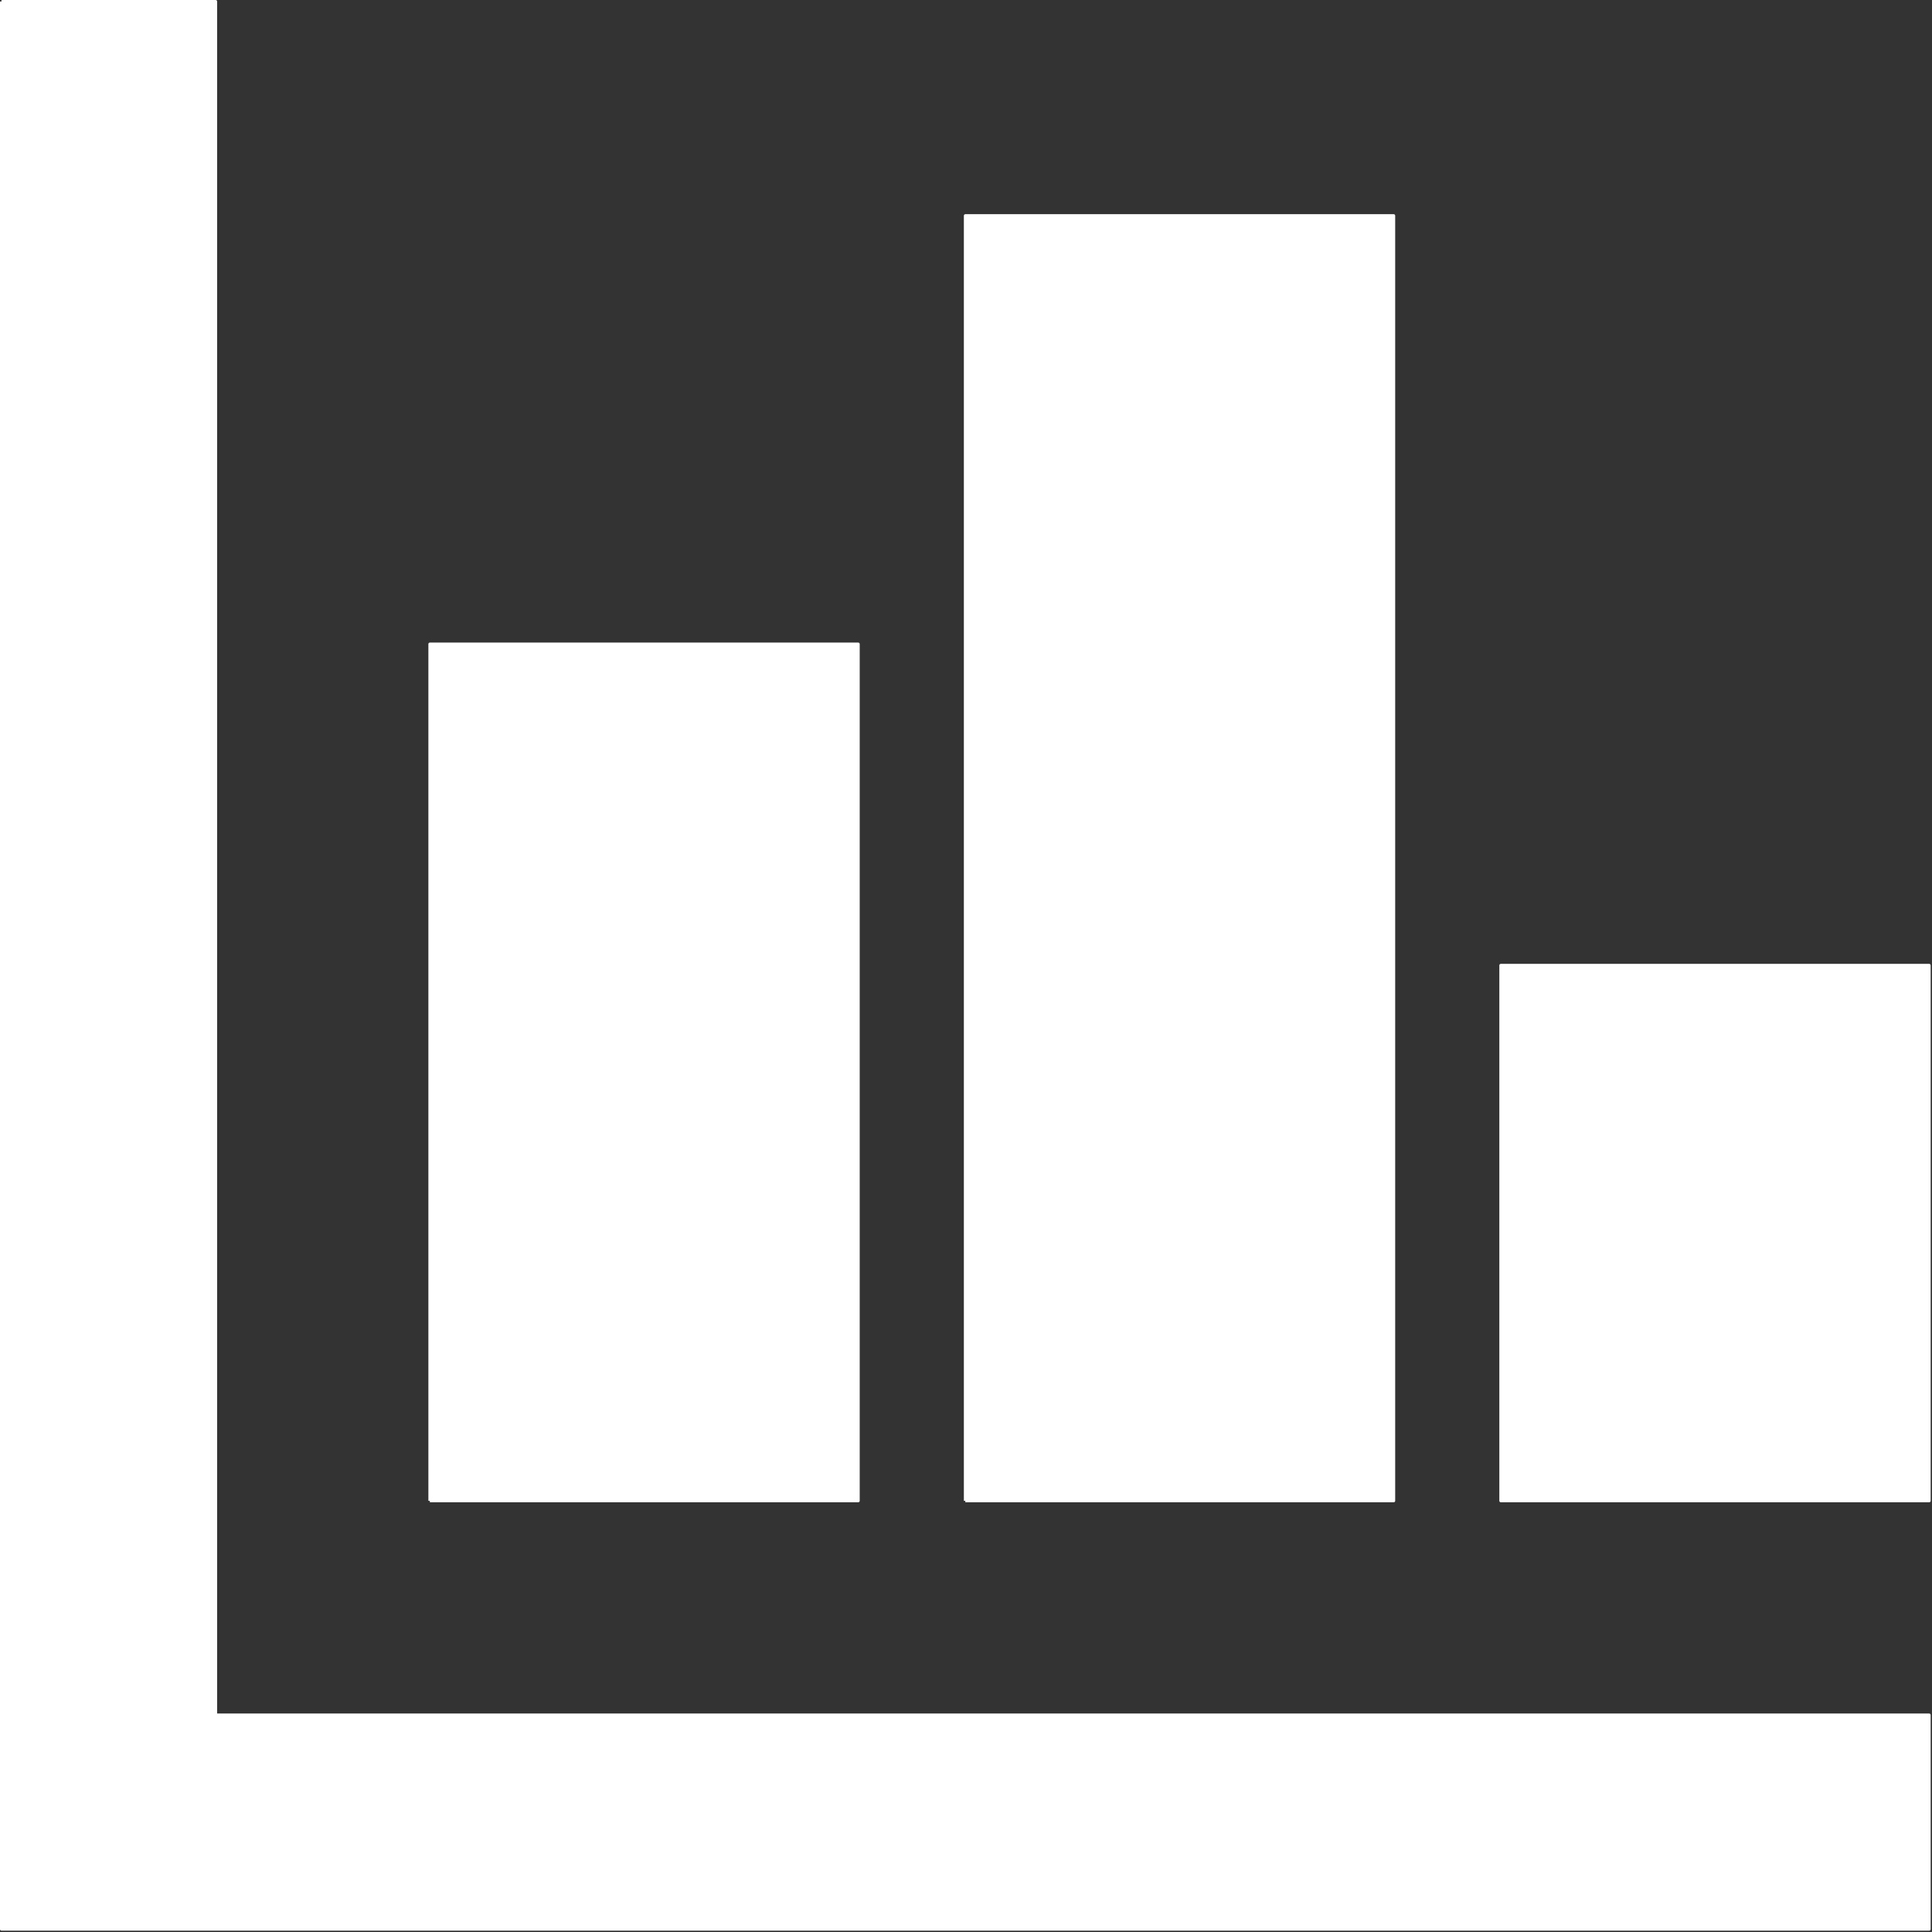 <?xml version="1.0" encoding="UTF-8" standalone="no"?>
<!DOCTYPE svg PUBLIC "-//W3C//DTD SVG 1.1//EN" "http://www.w3.org/Graphics/SVG/1.1/DTD/svg11.dtd">
<svg width="100%" height="100%" viewBox="0 0 656 656" version="1.1" xmlns="http://www.w3.org/2000/svg" xmlns:xlink="http://www.w3.org/1999/xlink" xml:space="preserve" xmlns:serif="http://www.serif.com/" style="fill-rule:evenodd;clip-rule:evenodd;stroke-linejoin:round;stroke-miterlimit:2;">
    <rect x="0" y="0" width="656" height="656" fill="#333333" stroke="none"/>
    <g transform="matrix(1,0,0,1,-72.227,-72.227)">
        <path d="M72.727,72.727L145.455,72.727L145.455,654.545L727.273,654.545L727.273,727.273L72.727,727.273L72.727,72.727M218.182,581.818L218.182,290.909L363.636,290.909L363.636,581.818L218.182,581.818M400,581.818L400,145.455L545.455,145.455L545.455,581.818L400,581.818M581.818,581.818L581.818,400L727.273,400L727.273,581.818L581.818,581.818Z" style="fill:white;fill-rule:nonzero;stroke:white;stroke-width:1px;"/>
    </g>
</svg>
